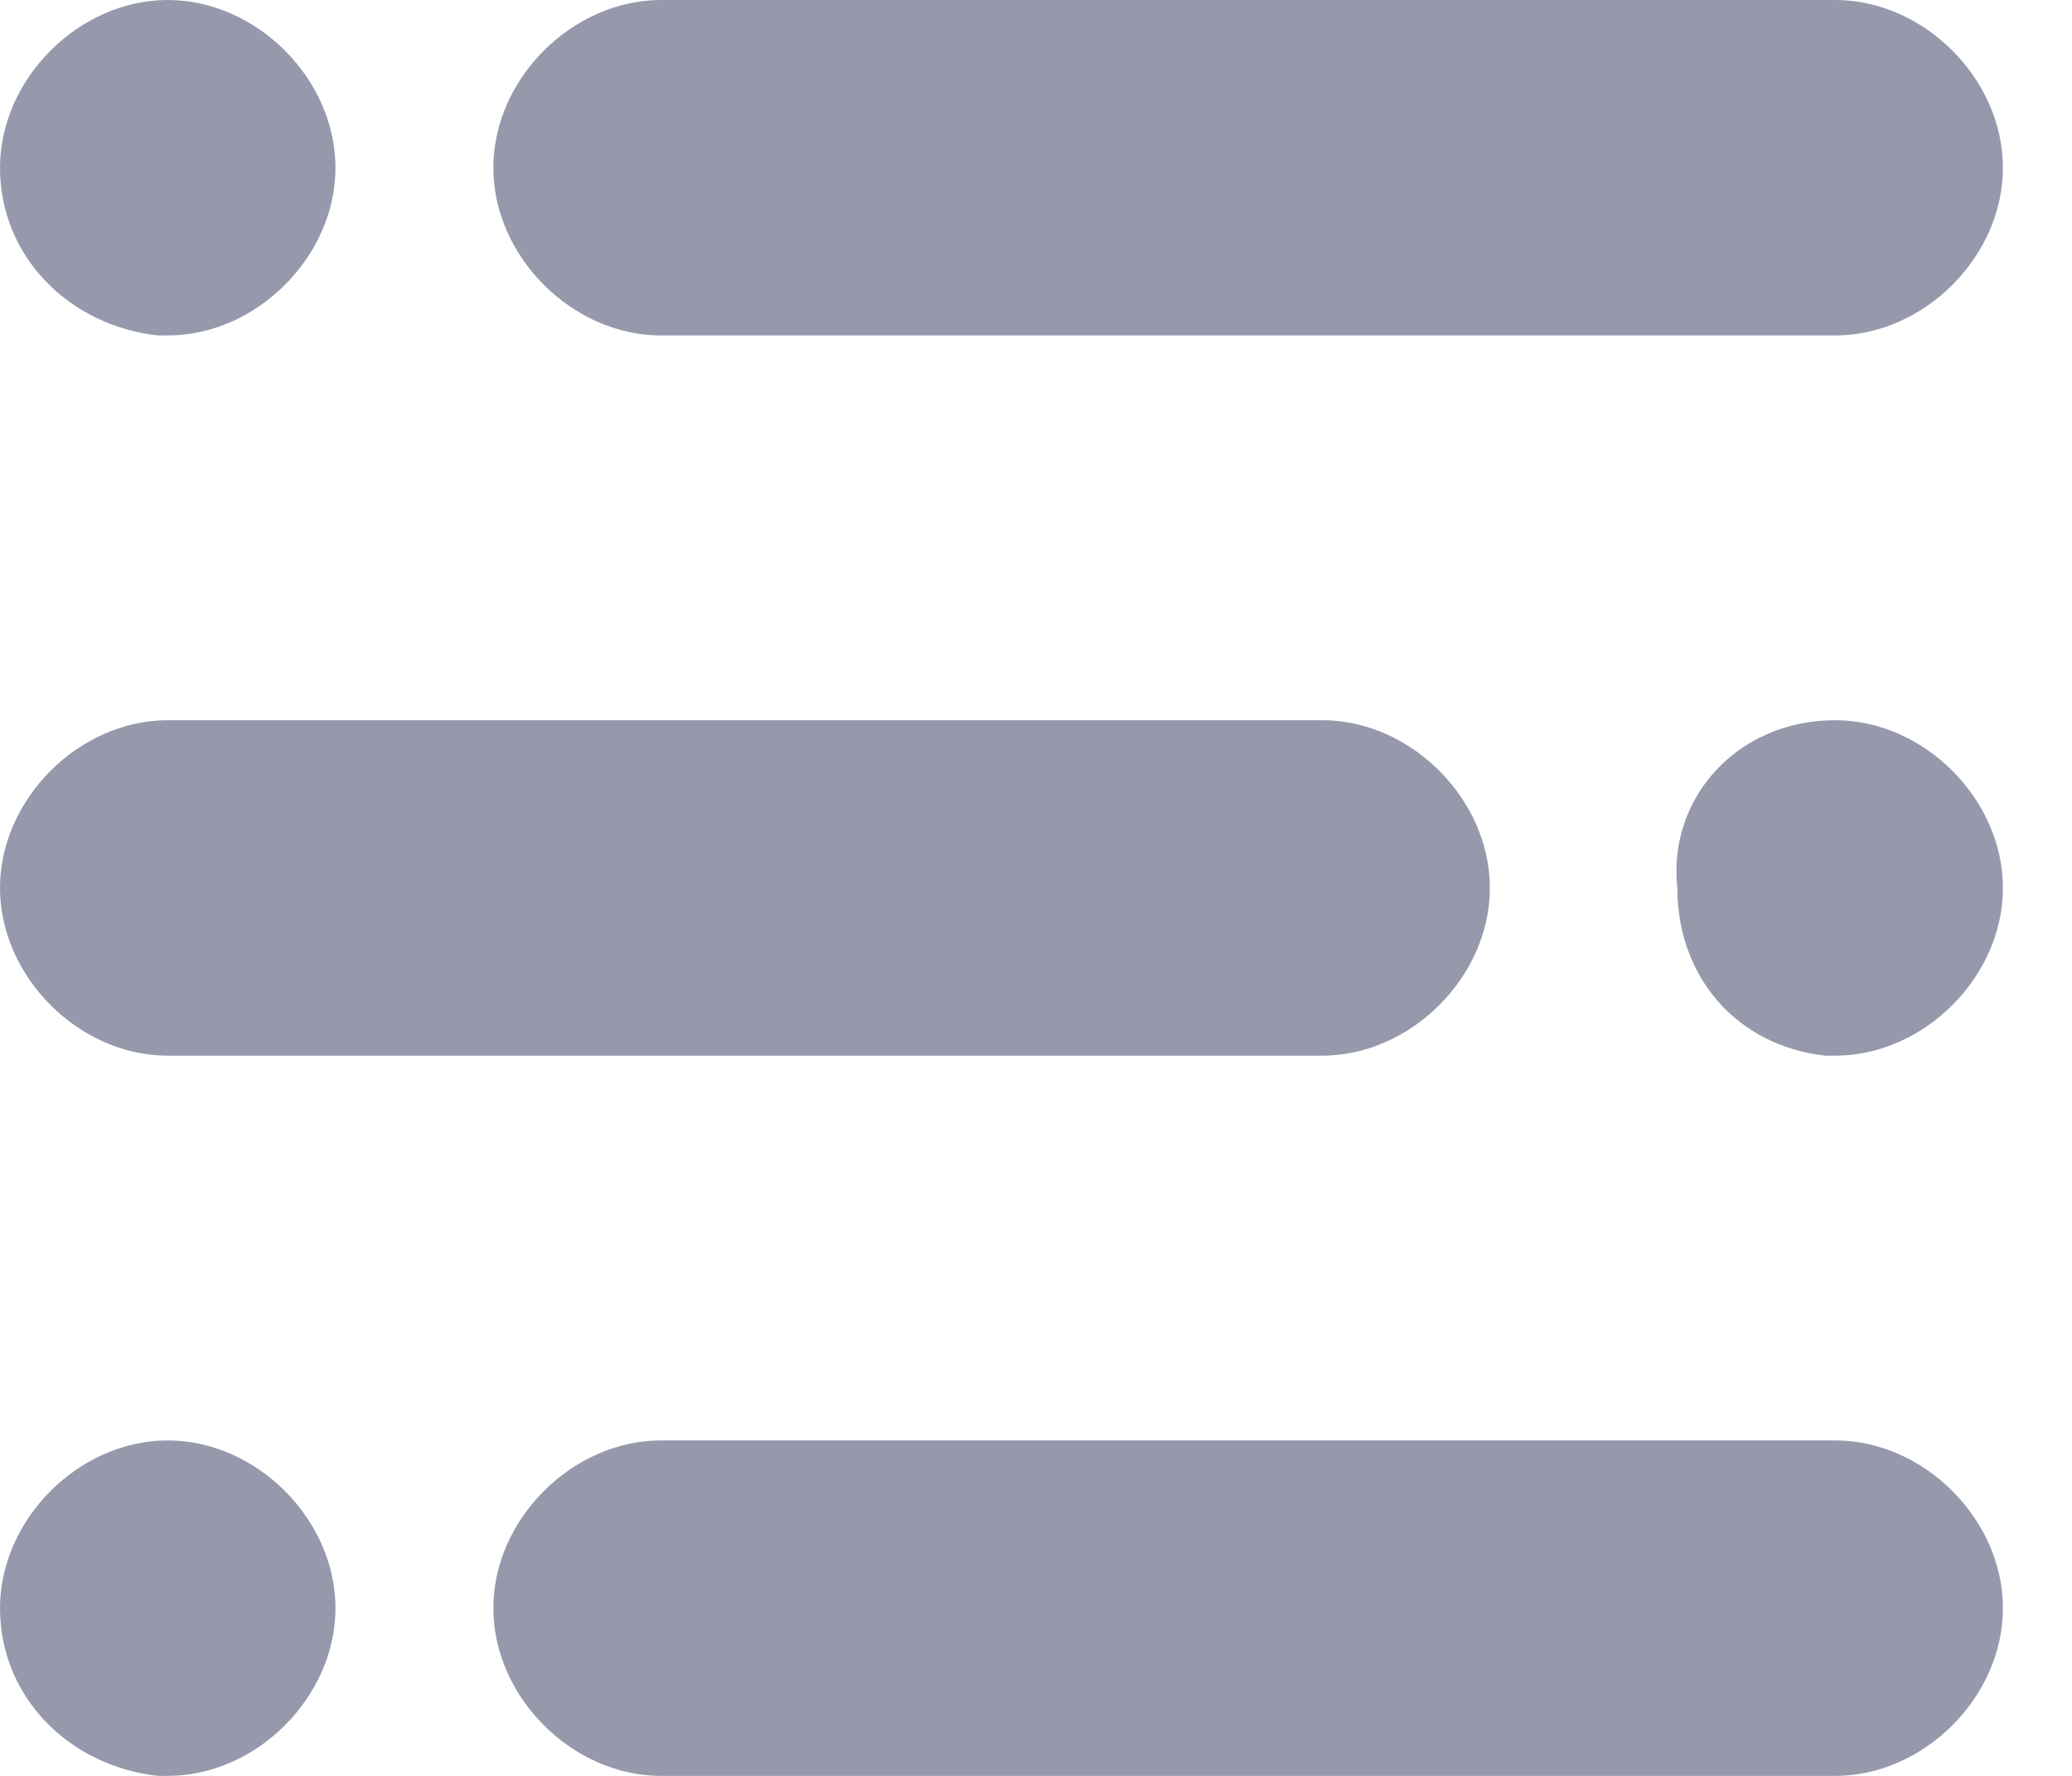 <?xml version="1.0" encoding="utf-8"?>
<!-- Generator: Adobe Illustrator 23.0.1, SVG Export Plug-In . SVG Version: 6.00 Build 0)  -->
<svg version="1.1" id="Layer_1" xmlns="http://www.w3.org/2000/svg" xmlns:xlink="http://www.w3.org/1999/xlink" x="0px" y="0px"
	 viewBox="0 0 21 18" style="enable-background:new 0 0 21 18;" xml:space="preserve">
<g>
	<defs>
		<path id="SVGID_1_" style="fill: #9699ab" d="M1.7,0c0.9,0,1.7,0.8,1.7,1.7c0,0.9-0.8,1.7-1.7,1.7l-0.1,0C0.7,3.3,0,2.6,0,1.7C0,0.8,0.8,0,1.7,0z
			 M18.6,0c0.9,0,1.7,0.8,1.7,1.7c0,0.9-0.8,1.7-1.7,1.7H6.7C5.8,3.4,5,2.6,5,1.7C5,0.8,5.8,0,6.7,0H18.6z M18.6,7.3
			c0.9,0,1.7,0.8,1.7,1.7s-0.8,1.7-1.7,1.7l-0.1,0c-0.9-0.1-1.5-0.8-1.5-1.7C16.9,8.1,17.6,7.3,18.6,7.3z M13.4,7.3
			c0.9,0,1.7,0.8,1.7,1.7s-0.8,1.7-1.7,1.7H1.7C0.8,10.7,0,9.9,0,9s0.8-1.7,1.7-1.7H13.4z M1.7,14.6c0.9,0,1.7,0.8,1.7,1.7
			S2.6,18,1.7,18l-0.1,0C0.7,17.9,0,17.2,0,16.3C0,15.4,0.8,14.6,1.7,14.6z M18.6,14.6c0.9,0,1.7,0.8,1.7,1.7S19.5,18,18.6,18H6.7
			C5.8,18,5,17.2,5,16.3s0.8-1.7,1.7-1.7H18.6z"/>
	</defs>
	<use xlink:href="#SVGID_1_"  style="overflow:visible;fill-rule:evenodd;clip-rule:evenodd;"/>
	<clipPath id="SVGID_2_">
		<use xlink:href="#SVGID_1_"  style="overflow:visible;"/>
	</clipPath>
</g>
</svg>
